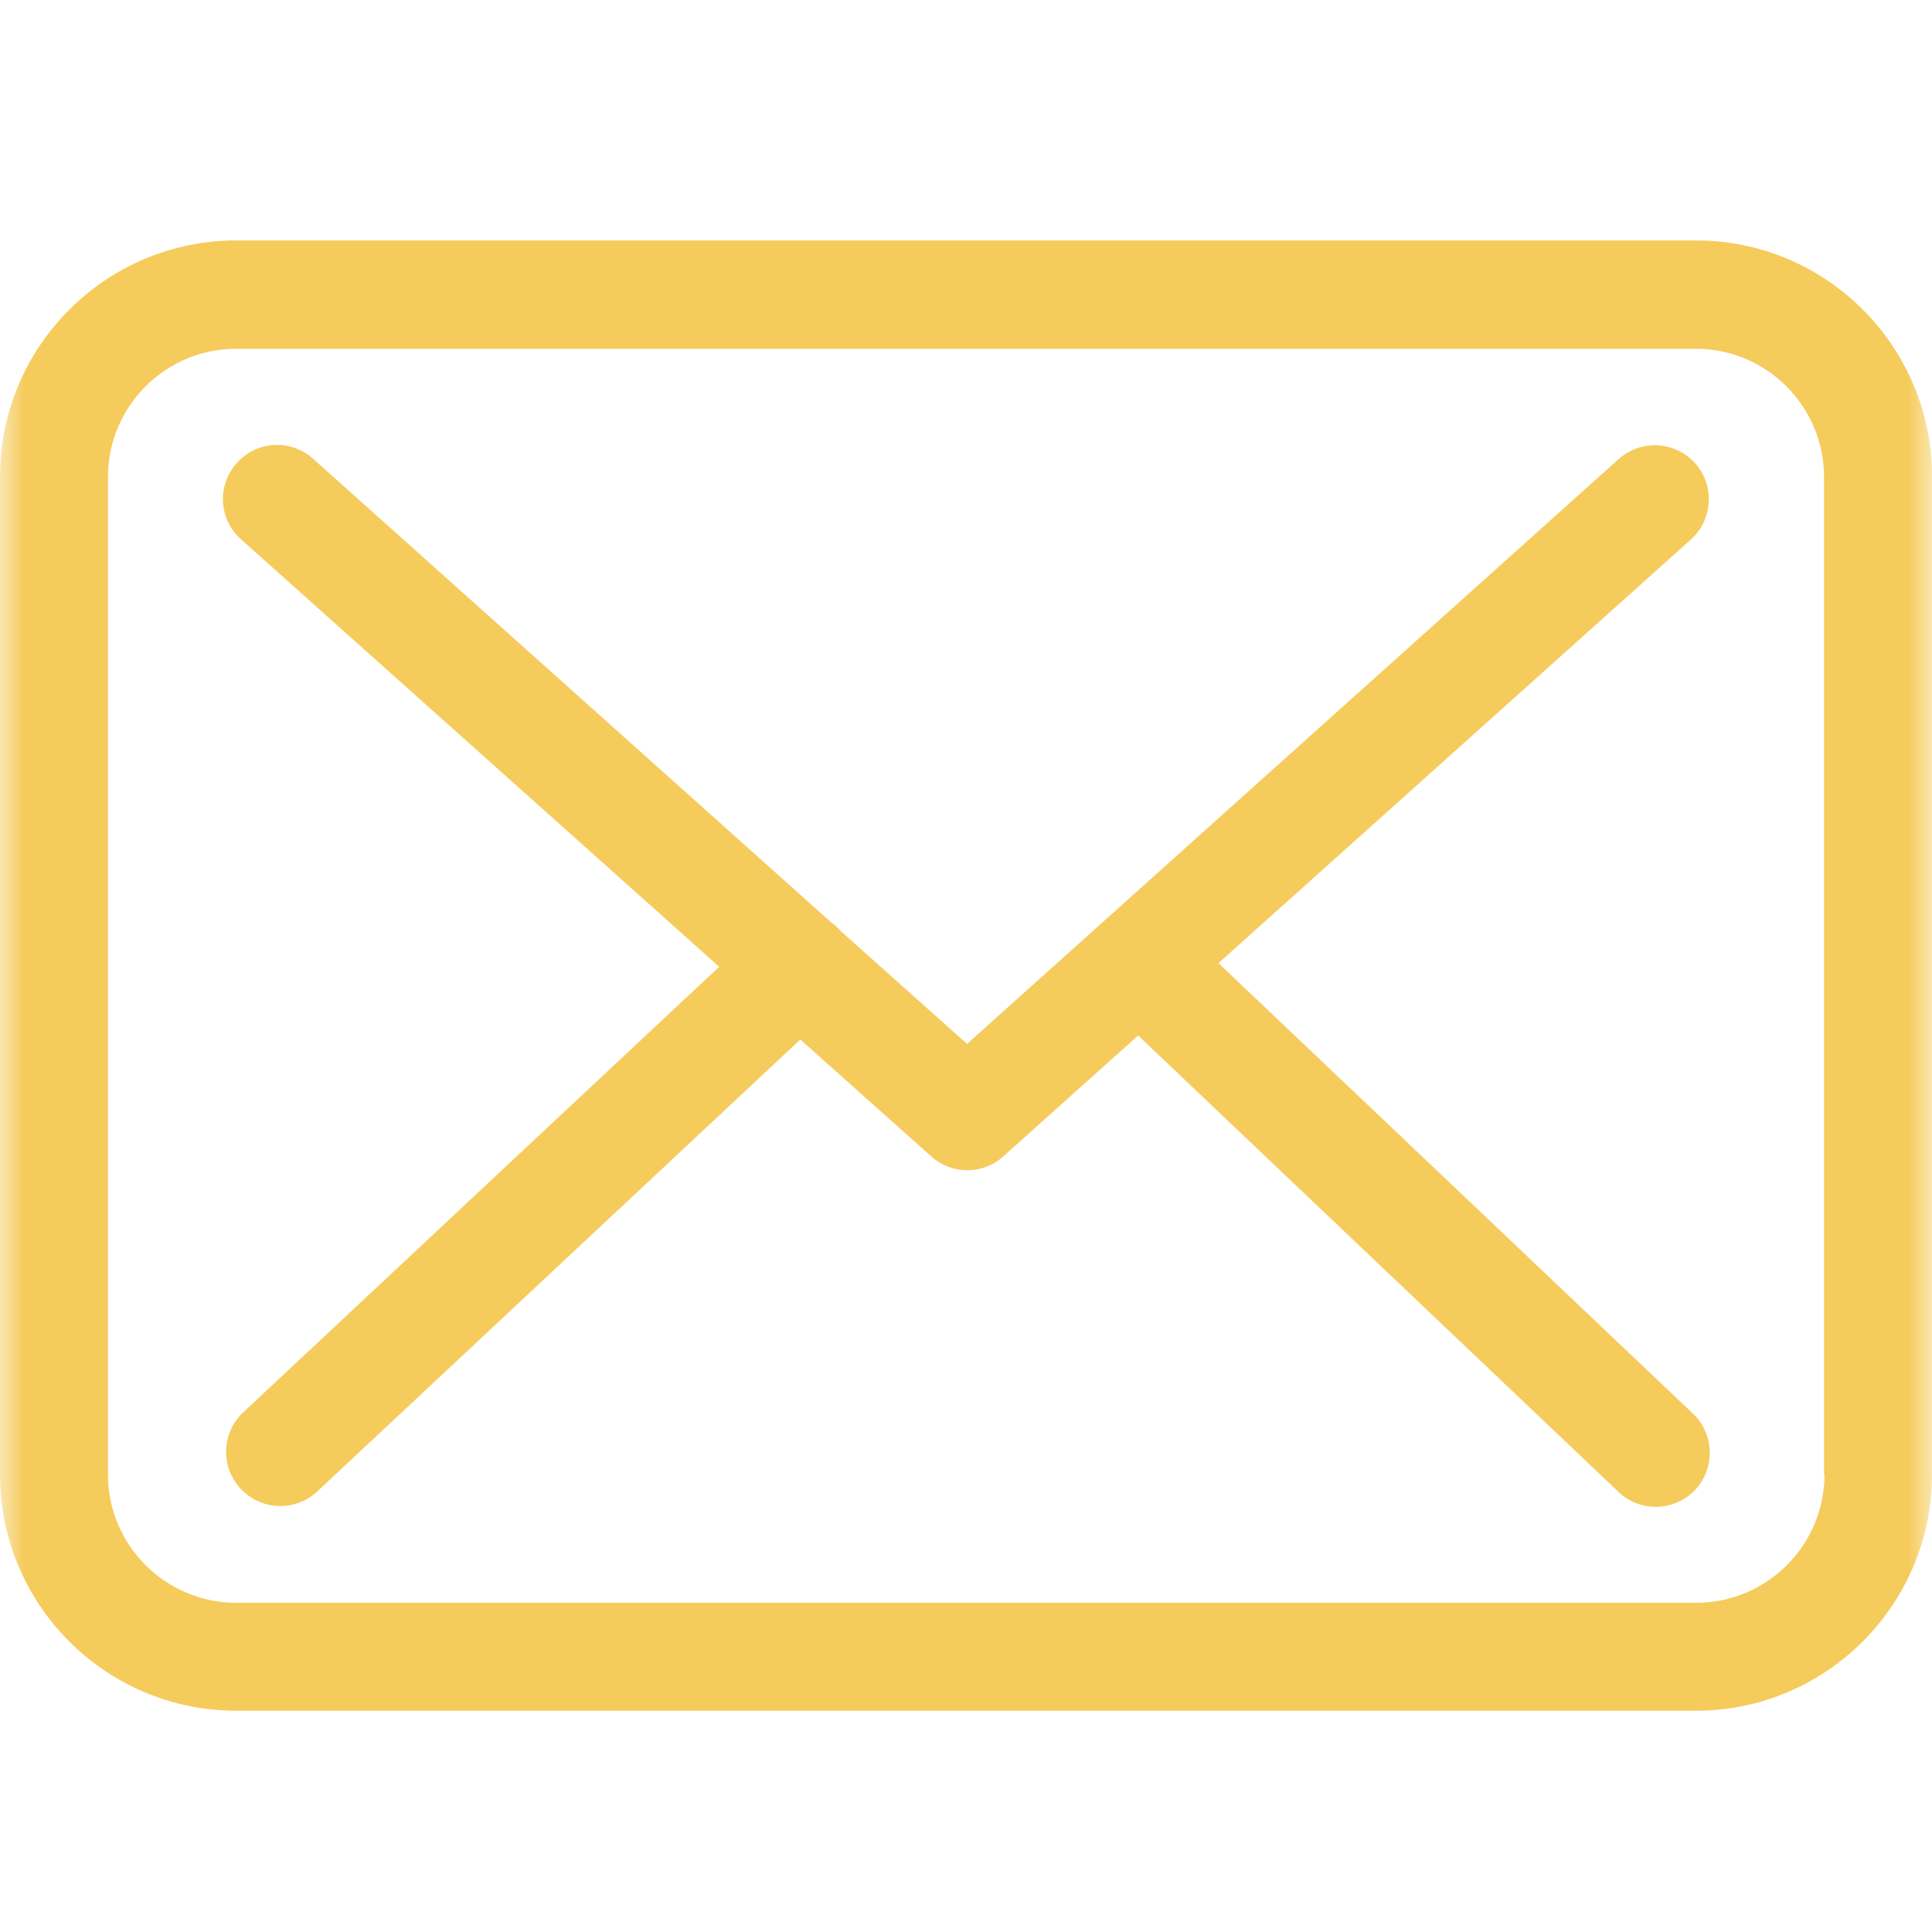<svg width="40" height="40" viewBox="0 0 40 40" fill="none" xmlns="http://www.w3.org/2000/svg">
<mask id="mask0_932_1202" style="mask-type:luminance" maskUnits="userSpaceOnUse" x="0" y="0" width="40" height="40">
<path d="M40 0H0V40H40V0Z" fill="white"/>
</mask>
<g mask="url(#mask0_932_1202)">
<path d="M35.117 4.978H4.891C2.193 4.978 0 7.171 0 9.869V30.527C0 33.225 2.193 35.419 4.891 35.419H35.109C37.807 35.419 40 33.225 40 30.527V9.877C40.008 7.179 37.815 4.978 35.117 4.978ZM37.774 30.527C37.774 31.992 36.582 33.184 35.117 33.184H4.891C3.426 33.184 2.235 31.992 2.235 30.527V9.877C2.235 8.412 3.426 7.221 4.891 7.221H35.109C36.574 7.221 37.765 8.412 37.765 9.877V30.527H37.774Z" fill="#F5CB5C"/>
<path d="M25.227 19.941L35.01 11.168C35.465 10.755 35.507 10.051 35.093 9.588C34.679 9.132 33.976 9.091 33.512 9.505L20.022 21.613L17.39 19.263C17.381 19.254 17.373 19.246 17.373 19.238C17.315 19.18 17.257 19.13 17.191 19.081L6.481 9.497C6.018 9.083 5.314 9.124 4.901 9.588C4.487 10.051 4.528 10.755 4.992 11.168L14.89 20.016L5.033 29.244C4.586 29.666 4.561 30.37 4.983 30.825C5.207 31.057 5.505 31.181 5.803 31.181C6.076 31.181 6.349 31.081 6.564 30.883L16.57 21.522L19.285 23.947C19.5 24.137 19.765 24.229 20.03 24.229C20.295 24.229 20.568 24.129 20.775 23.939L23.564 21.439L33.512 30.891C33.727 31.098 34.009 31.197 34.282 31.197C34.58 31.197 34.87 31.081 35.093 30.85C35.515 30.403 35.498 29.691 35.052 29.269L25.227 19.941Z" fill="#F5CB5C"/>
</g>
</svg>
